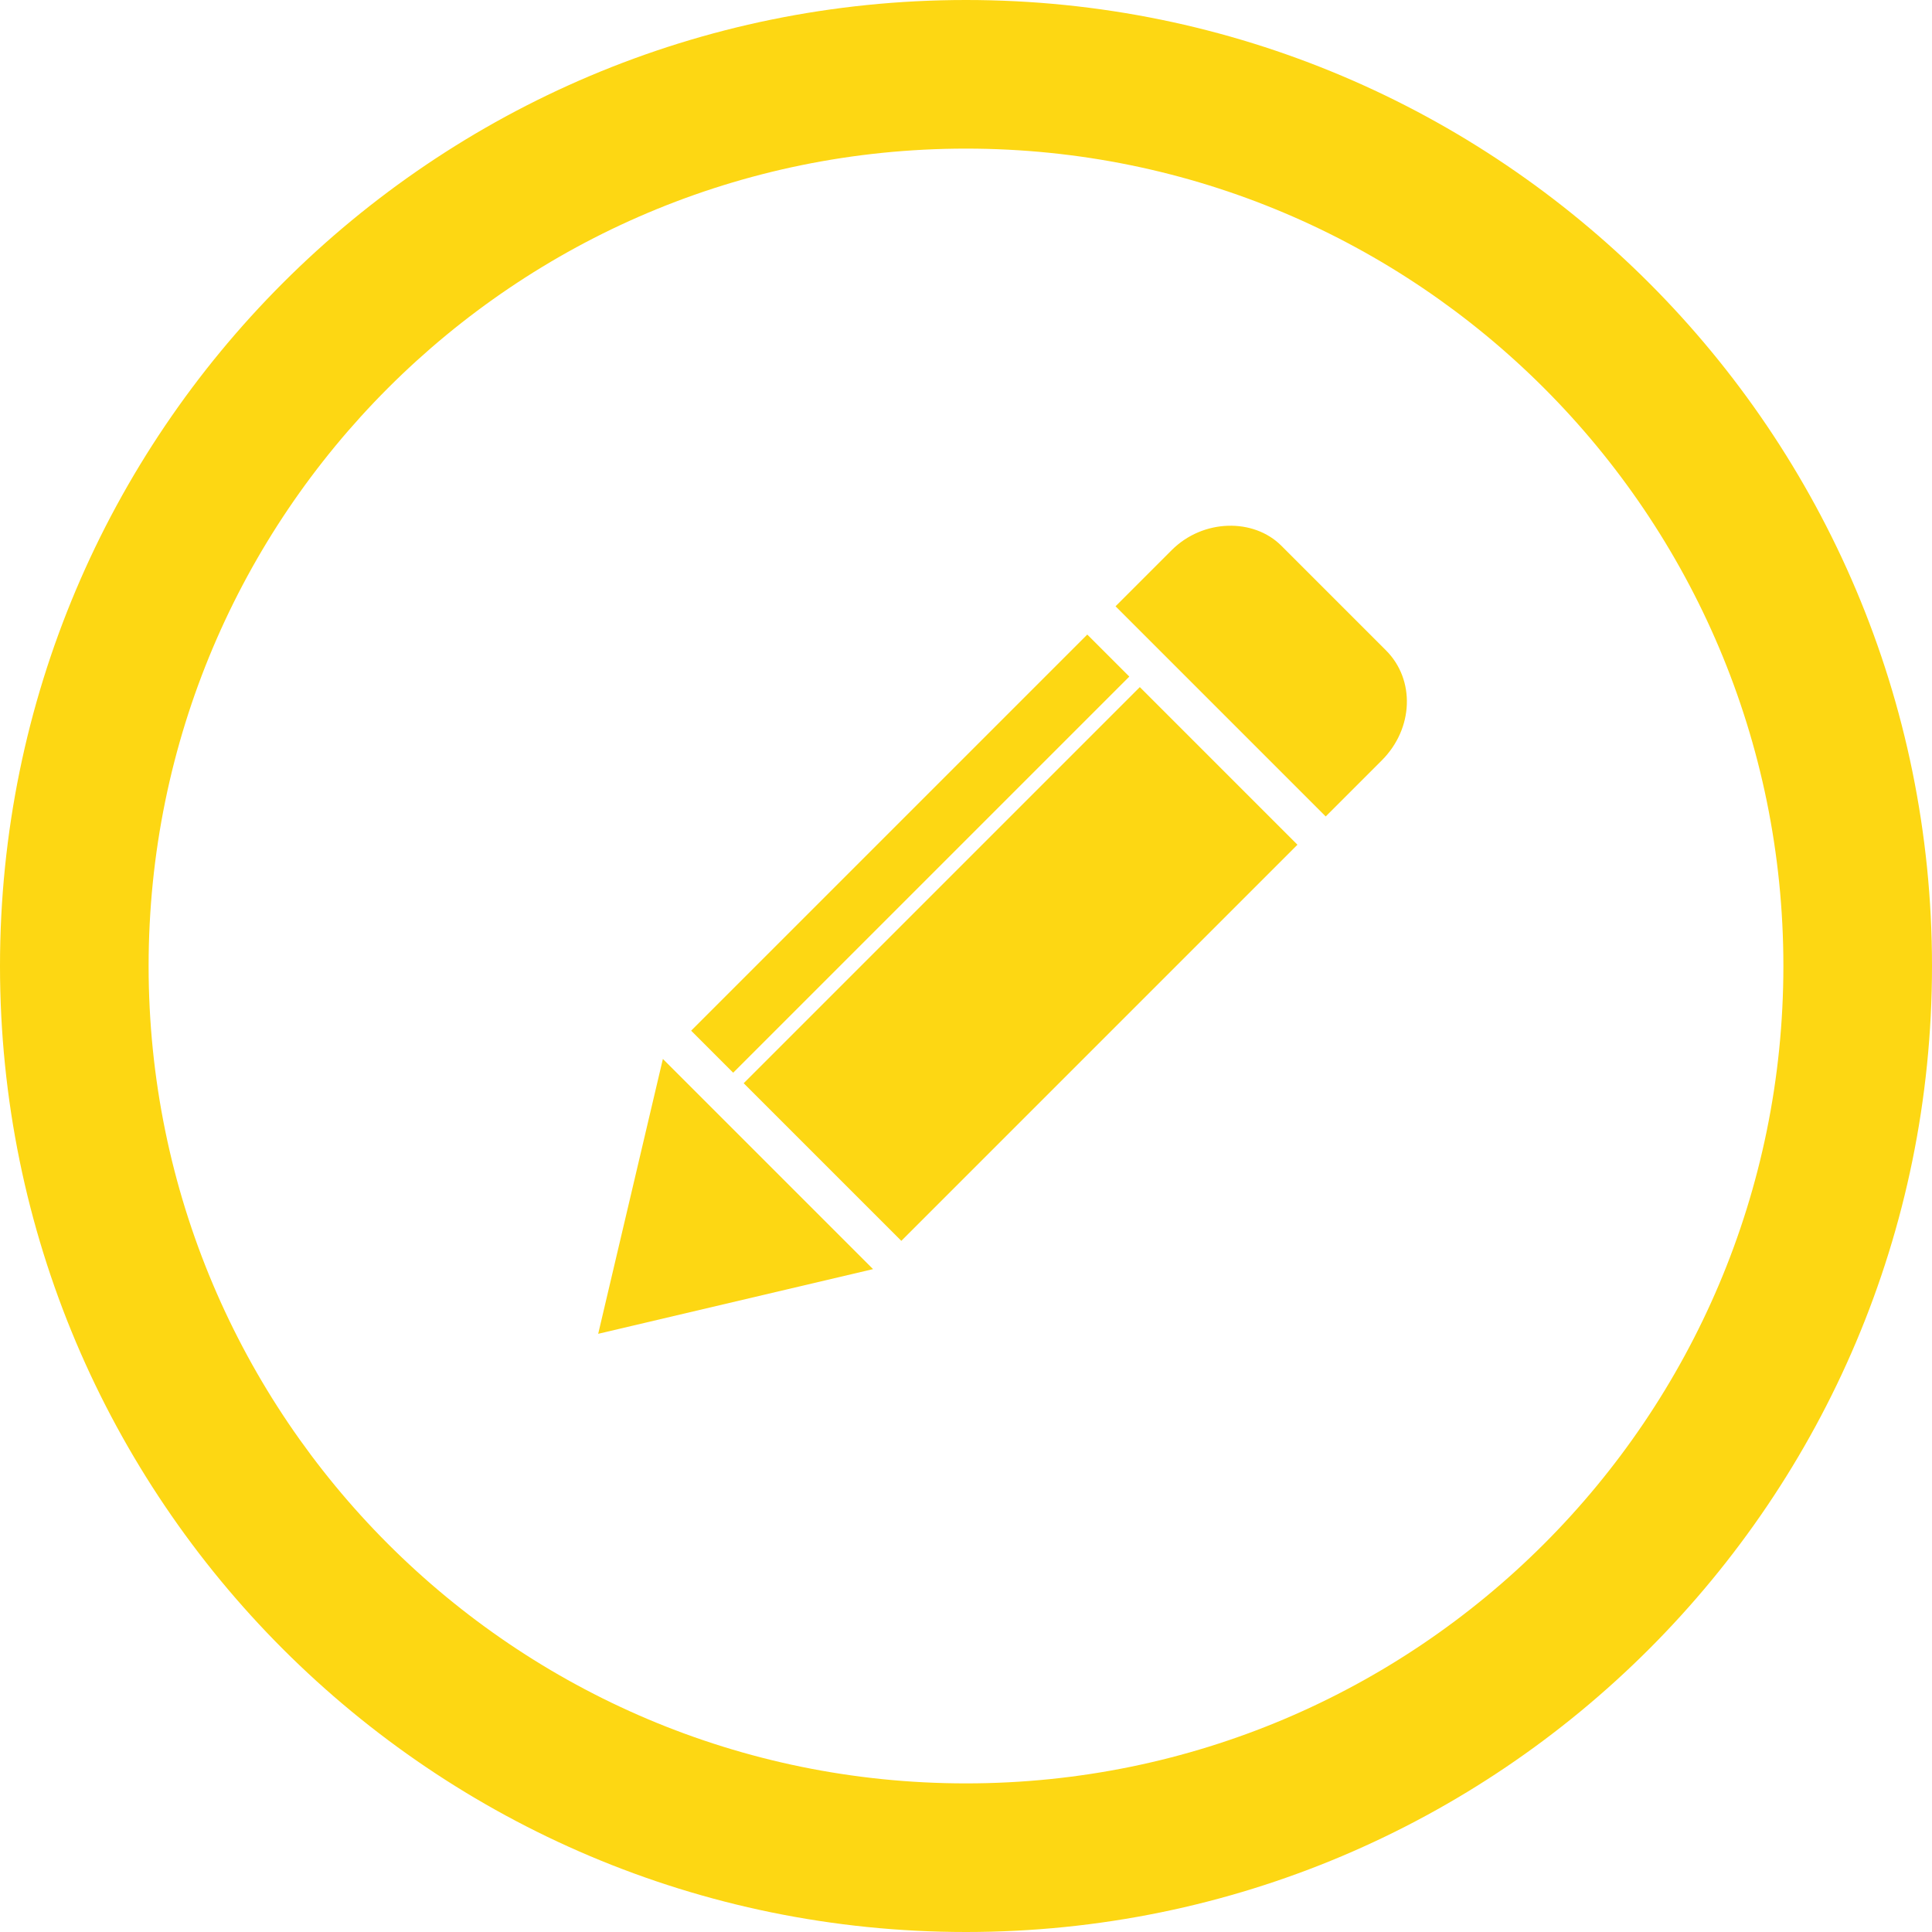 <?xml version="1.0" encoding="UTF-8"?>
<svg width="26px" height="26px" viewBox="0 0 26 26" version="1.1" xmlns="http://www.w3.org/2000/svg" xmlns:xlink="http://www.w3.org/1999/xlink">
    <!-- Generator: Sketch 41.2 (35397) - http://www.bohemiancoding.com/sketch -->
    <title>Pencil Icon Color</title>
    <desc>Created with Sketch.</desc>
    <defs></defs>
    <g id="Symbols" stroke="none" stroke-width="1" fill="none" fill-rule="evenodd">
        <g id="Pencil-Icon-Color" fill="#FDD713">
            <g id="Pencxil" transform="translate(13, 13) rotate(-315) translate(-13, -13) translate(11, 6)">
                <polygon id="Triangle" points="2.84217094e-14 10.769 4 10.769 2 14"></polygon>
                <path d="M7.10542736e-15,9.692 L7.10542736e-15,10.231 L0.8,10.231 L0.8,9.692 L0.8,3.231 L0.8,2.692 L7.10542736e-15,2.692 L7.10542736e-15,3.231 L7.10542736e-15,9.692 Z M1,9.692 L1,10.231 L2,10.231 L2,9.692 L2,3.231 L2,2.692 L1,2.692 L1,3.231 L1,9.692 Z M2,9.692 L2,10.231 L3,10.231 L3,9.692 L3,3.231 L3,2.692 L2,2.692 L2,3.231 L2,9.692 Z M3,9.692 L3,10.231 L4,10.231 L4,9.692 L4,3.231 L4,2.692 L3,2.692 L3,3.231 L3,9.692 Z" id="Combined-Shape"></path>
                <path d="M2.48689958e-14,1.086 C2.48689958e-14,0.486 0.476,-1.59872116e-14 1,-1.59872116e-14 L1,-1.59872116e-14 L2.994,-1.59872116e-14 L2.994,-1.59872116e-14 C3.55,-1.59872116e-14 4,0.479 4,1.087 L4,1.114 L4,2.154 L2.48689958e-14,2.154 L2.48689958e-14,1.114 L2.48689958e-14,1.086 Z" id="Rectangle-4"></path>
            </g>
            <path d="M24,13 C24,6.925 19.075,2 13,2 C6.925,2 2,6.925 2,13 C2,19.075 6.925,24 13,24 C19.075,24 24,19.075 24,13 Z M0,13 C0,5.82 5.82,0 13,0 C20.18,0 26,5.82 26,13 C26,20.18 20.18,26 13,26 C5.82,26 0,20.18 0,13 Z" id="Oval-2"></path>
        </g>
    </g>
</svg>